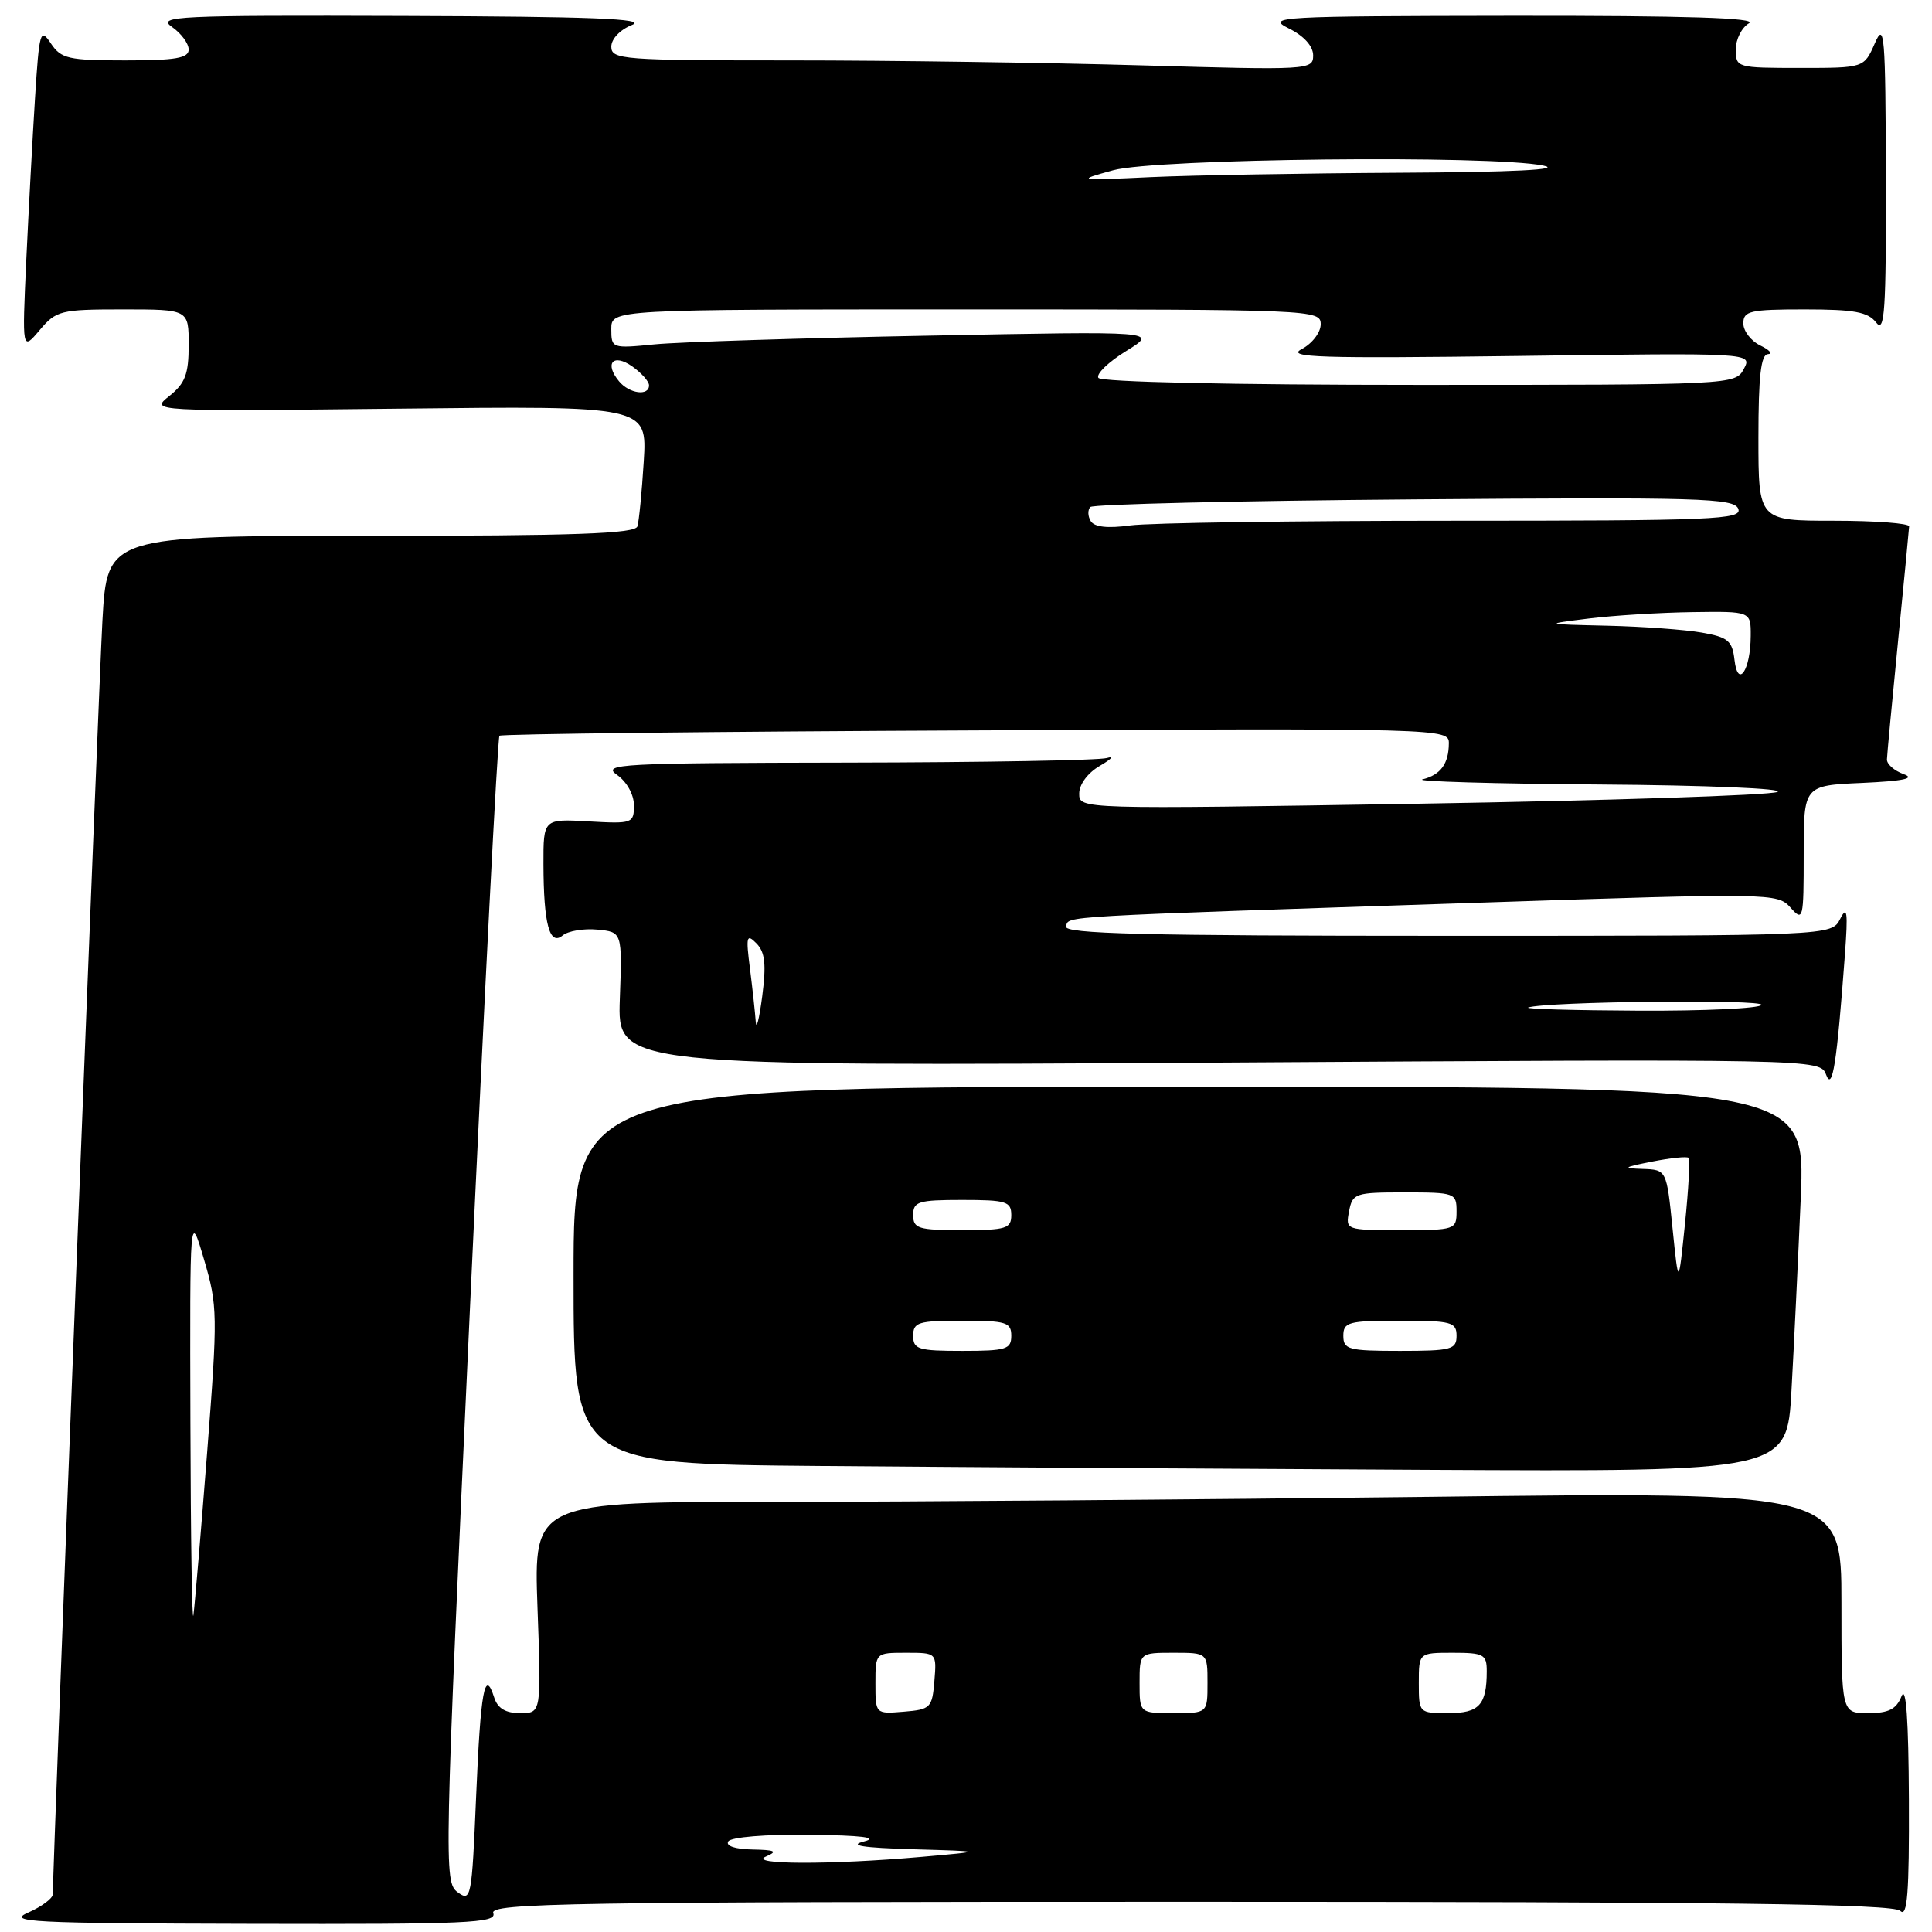 <?xml version="1.0" encoding="UTF-8" standalone="no"?>
<!DOCTYPE svg PUBLIC "-//W3C//DTD SVG 1.1//EN" "http://www.w3.org/Graphics/SVG/1.1/DTD/svg11.dtd" >
<svg xmlns="http://www.w3.org/2000/svg" xmlns:xlink="http://www.w3.org/1999/xlink" version="1.1" viewBox="0 0 256 256">
 <g >
 <path fill="currentColor"
d=" M 65.36 253.50 C 64.85 252.17 75.52 252.00 157.69 252.00 C 228.62 252.00 250.88 252.28 251.80 253.20 C 252.73 254.13 252.99 250.86 252.94 238.45 C 252.89 227.89 252.57 223.26 251.97 224.75 C 251.27 226.49 250.26 227.00 247.53 227.00 C 244.00 227.00 244.00 227.00 244.00 212.34 C 244.00 197.67 244.00 197.67 189.25 198.34 C 159.14 198.70 120.15 199.00 102.61 199.00 C 70.72 199.00 70.72 199.00 71.22 213.00 C 71.73 227.00 71.73 227.00 68.93 227.00 C 66.98 227.00 65.94 226.37 65.48 224.92 C 64.23 220.99 63.68 224.03 63.09 238.04 C 62.52 251.53 62.42 252.04 60.64 250.73 C 58.82 249.40 58.86 247.37 62.26 173.64 C 64.18 131.99 65.94 97.73 66.18 97.49 C 66.41 97.25 94.82 96.93 129.30 96.78 C 191.43 96.50 192.00 96.52 191.98 98.50 C 191.96 101.21 190.89 102.67 188.50 103.27 C 187.40 103.54 197.97 103.85 212.00 103.95 C 226.16 104.05 236.61 104.49 235.50 104.94 C 234.40 105.38 213.14 106.08 188.25 106.49 C 143.00 107.23 143.00 107.23 143.00 105.15 C 143.00 103.93 144.14 102.40 145.75 101.47 C 147.26 100.59 147.68 100.13 146.67 100.44 C 145.66 100.75 130.14 101.02 112.17 101.05 C 82.19 101.10 79.69 101.23 81.75 102.67 C 83.05 103.58 84.00 105.28 84.00 106.71 C 84.00 109.10 83.80 109.17 78.00 108.84 C 72.00 108.50 72.00 108.50 72.01 114.50 C 72.03 122.46 72.82 125.39 74.56 123.95 C 75.28 123.35 77.35 123.01 79.16 123.18 C 82.45 123.50 82.45 123.50 82.13 132.39 C 81.82 141.28 81.82 141.28 161.50 140.80 C 241.18 140.31 241.18 140.31 241.97 142.41 C 242.81 144.63 243.39 140.96 244.46 126.50 C 244.88 120.84 244.76 119.93 243.84 121.75 C 242.69 124.00 242.69 124.00 191.76 124.00 C 151.47 124.00 140.92 123.74 141.25 122.75 C 141.71 121.35 139.09 121.50 196.00 119.61 C 234.83 118.32 235.53 118.33 237.25 120.26 C 238.93 122.15 239.00 121.87 239.00 113.15 C 239.00 104.08 239.00 104.08 246.75 103.74 C 252.22 103.49 253.84 103.15 252.25 102.58 C 251.01 102.13 250.01 101.26 250.03 100.63 C 250.05 100.01 250.71 92.97 251.50 85.00 C 252.29 77.03 252.95 70.16 252.97 69.75 C 252.99 69.34 248.50 69.00 243.00 69.00 C 233.00 69.00 233.00 69.00 233.00 58.00 C 233.00 49.90 233.33 46.98 234.25 46.93 C 234.94 46.90 234.49 46.38 233.25 45.78 C 232.01 45.18 231.00 43.86 231.00 42.85 C 231.00 41.20 231.89 41.00 239.14 41.00 C 245.72 41.00 247.53 41.34 248.61 42.75 C 249.73 44.22 249.93 41.17 249.89 23.50 C 249.84 4.47 249.70 2.80 248.42 5.75 C 246.99 9.00 246.99 9.00 238.50 9.00 C 230.15 9.00 230.00 8.96 230.00 6.55 C 230.00 5.20 230.79 3.64 231.75 3.08 C 232.96 2.37 223.38 2.07 200.50 2.09 C 169.42 2.13 167.69 2.22 170.75 3.75 C 172.78 4.75 174.00 6.11 174.00 7.34 C 174.00 9.27 173.47 9.30 151.34 8.66 C 138.87 8.30 117.95 8.00 104.84 8.00 C 82.52 8.00 81.00 7.89 81.00 6.19 C 81.00 5.15 82.17 3.93 83.75 3.30 C 85.82 2.48 78.37 2.19 53.53 2.11 C 23.42 2.01 20.75 2.14 22.78 3.56 C 24.00 4.41 25.00 5.76 25.00 6.56 C 25.00 7.70 23.26 8.00 16.62 8.00 C 9.05 8.00 8.10 7.78 6.74 5.75 C 5.34 3.65 5.20 4.12 4.64 13.00 C 4.31 18.23 3.79 27.90 3.48 34.50 C 2.93 46.50 2.93 46.50 5.25 43.75 C 7.46 41.14 8.01 41.00 16.29 41.00 C 25.00 41.00 25.00 41.00 25.00 45.71 C 25.00 49.57 24.54 50.80 22.44 52.47 C 19.88 54.51 19.88 54.51 52.81 54.15 C 85.75 53.78 85.75 53.78 85.30 61.14 C 85.05 65.19 84.67 69.06 84.46 69.75 C 84.15 70.72 76.20 71.00 49.13 71.00 C 14.20 71.00 14.20 71.00 13.57 82.25 C 13.07 91.19 7.00 247.14 7.00 250.99 C 7.00 251.54 5.54 252.63 3.75 253.42 C 0.85 254.68 4.04 254.85 33.22 254.92 C 61.91 254.99 65.87 254.82 65.36 253.50 Z  M 237.38 184.25 C 237.71 178.34 238.26 166.86 238.61 158.75 C 239.24 144.00 239.24 144.00 157.62 144.00 C 76.00 144.00 76.00 144.00 76.00 168.99 C 76.00 193.97 76.00 193.97 108.75 194.25 C 126.76 194.40 162.94 194.63 189.14 194.76 C 236.78 195.00 236.78 195.00 237.38 184.25 Z  M 101.50 246.00 C 103.10 245.31 102.73 245.13 99.69 245.07 C 97.42 245.03 96.13 244.60 96.50 244.00 C 96.85 243.43 101.46 243.05 107.31 243.12 C 114.15 243.20 116.52 243.49 114.50 244.00 C 112.37 244.54 114.25 244.84 121.00 245.04 C 130.50 245.31 130.50 245.31 122.00 246.06 C 110.00 247.11 98.99 247.08 101.50 246.00 Z  M 116.00 223.06 C 116.00 219.00 116.00 219.00 120.06 219.00 C 124.12 219.00 124.12 219.00 123.81 222.75 C 123.52 226.30 123.30 226.52 119.75 226.81 C 116.00 227.12 116.00 227.12 116.00 223.06 Z  M 151.00 223.00 C 151.00 219.00 151.00 219.00 155.50 219.00 C 160.00 219.00 160.00 219.00 160.00 223.00 C 160.00 227.00 160.00 227.00 155.50 227.00 C 151.00 227.00 151.00 227.00 151.00 223.00 Z  M 188.00 223.00 C 188.00 219.00 188.00 219.00 192.50 219.00 C 196.59 219.00 197.00 219.22 197.00 221.42 C 197.00 225.92 196.01 227.00 191.89 227.00 C 188.02 227.00 188.00 226.98 188.00 223.00 Z  M 25.23 188.50 C 25.15 160.50 25.15 160.50 27.04 166.91 C 28.84 173.02 28.86 174.19 27.45 192.41 C 26.63 202.91 25.82 212.62 25.63 214.00 C 25.45 215.38 25.27 203.90 25.23 188.50 Z  M 100.14 135.39 C 100.06 134.23 99.72 131.08 99.38 128.39 C 98.82 124.07 98.92 123.67 100.23 125.00 C 101.37 126.16 101.55 127.76 101.00 132.00 C 100.60 135.03 100.22 136.55 100.14 135.39 Z  M 202.50 133.50 C 204.80 132.70 233.88 132.38 233.40 133.16 C 233.12 133.62 225.82 133.96 217.19 133.92 C 208.56 133.88 201.95 133.69 202.50 133.50 Z  M 229.83 87.44 C 229.54 84.91 228.98 84.43 225.50 83.82 C 223.30 83.43 217.68 83.02 213.00 82.91 C 204.50 82.71 204.50 82.71 210.50 81.96 C 213.80 81.55 219.99 81.17 224.25 81.11 C 232.00 81.00 232.00 81.00 231.98 84.25 C 231.96 88.81 230.28 91.31 229.83 87.44 Z  M 144.53 69.05 C 144.13 68.40 144.11 67.56 144.48 67.18 C 144.86 66.81 164.19 66.35 187.44 66.17 C 225.29 65.87 229.79 66.00 230.33 67.42 C 230.88 68.84 227.16 69.00 192.61 69.00 C 171.53 69.00 152.25 69.28 149.77 69.62 C 146.77 70.03 145.02 69.84 144.53 69.05 Z  M 82.03 50.53 C 80.05 48.15 81.24 46.78 83.76 48.54 C 84.99 49.41 86.00 50.54 86.00 51.06 C 86.00 52.52 83.39 52.17 82.03 50.53 Z  M 145.54 50.07 C 145.22 49.55 146.89 47.95 149.23 46.51 C 153.50 43.88 153.50 43.88 123.00 44.48 C 106.22 44.80 89.91 45.32 86.75 45.63 C 81.08 46.19 81.00 46.16 81.00 43.60 C 81.00 41.00 81.00 41.00 128.00 41.00 C 174.08 41.00 175.00 41.04 175.00 42.97 C 175.00 44.06 173.87 45.53 172.48 46.26 C 170.35 47.37 174.85 47.51 201.08 47.17 C 232.20 46.75 232.20 46.75 231.07 48.88 C 229.94 50.99 229.72 51.00 188.02 51.00 C 163.18 51.00 145.88 50.62 145.54 50.07 Z  M 147.50 22.56 C 153.19 21.00 197.63 20.52 204.50 21.94 C 207.11 22.48 200.49 22.81 185.50 22.89 C 172.85 22.96 158.00 23.22 152.50 23.47 C 142.62 23.93 142.56 23.92 147.50 22.56 Z  M 121.00 177.00 C 121.00 175.21 121.67 175.00 127.50 175.00 C 133.33 175.00 134.00 175.21 134.00 177.00 C 134.00 178.79 133.33 179.00 127.50 179.00 C 121.67 179.00 121.00 178.79 121.00 177.00 Z  M 178.00 177.00 C 178.00 175.18 178.67 175.00 185.50 175.00 C 192.33 175.00 193.00 175.18 193.00 177.00 C 193.00 178.82 192.33 179.00 185.50 179.00 C 178.67 179.00 178.00 178.82 178.00 177.00 Z  M 221.62 162.75 C 220.83 155.00 220.83 155.00 217.66 154.89 C 214.91 154.80 215.08 154.67 218.94 153.91 C 221.38 153.43 223.54 153.21 223.75 153.42 C 223.96 153.62 223.74 157.55 223.27 162.15 C 222.41 170.50 222.41 170.50 221.62 162.75 Z  M 121.00 161.00 C 121.00 159.21 121.67 159.00 127.50 159.00 C 133.33 159.00 134.00 159.21 134.00 161.00 C 134.00 162.79 133.33 163.00 127.50 163.00 C 121.67 163.00 121.00 162.79 121.00 161.00 Z  M 178.76 160.50 C 179.21 158.12 179.57 158.00 186.12 158.00 C 192.79 158.00 193.00 158.08 193.00 160.50 C 193.00 162.94 192.82 163.00 185.64 163.00 C 178.33 163.00 178.28 162.98 178.76 160.50 Z "/>
</g>
</svg>